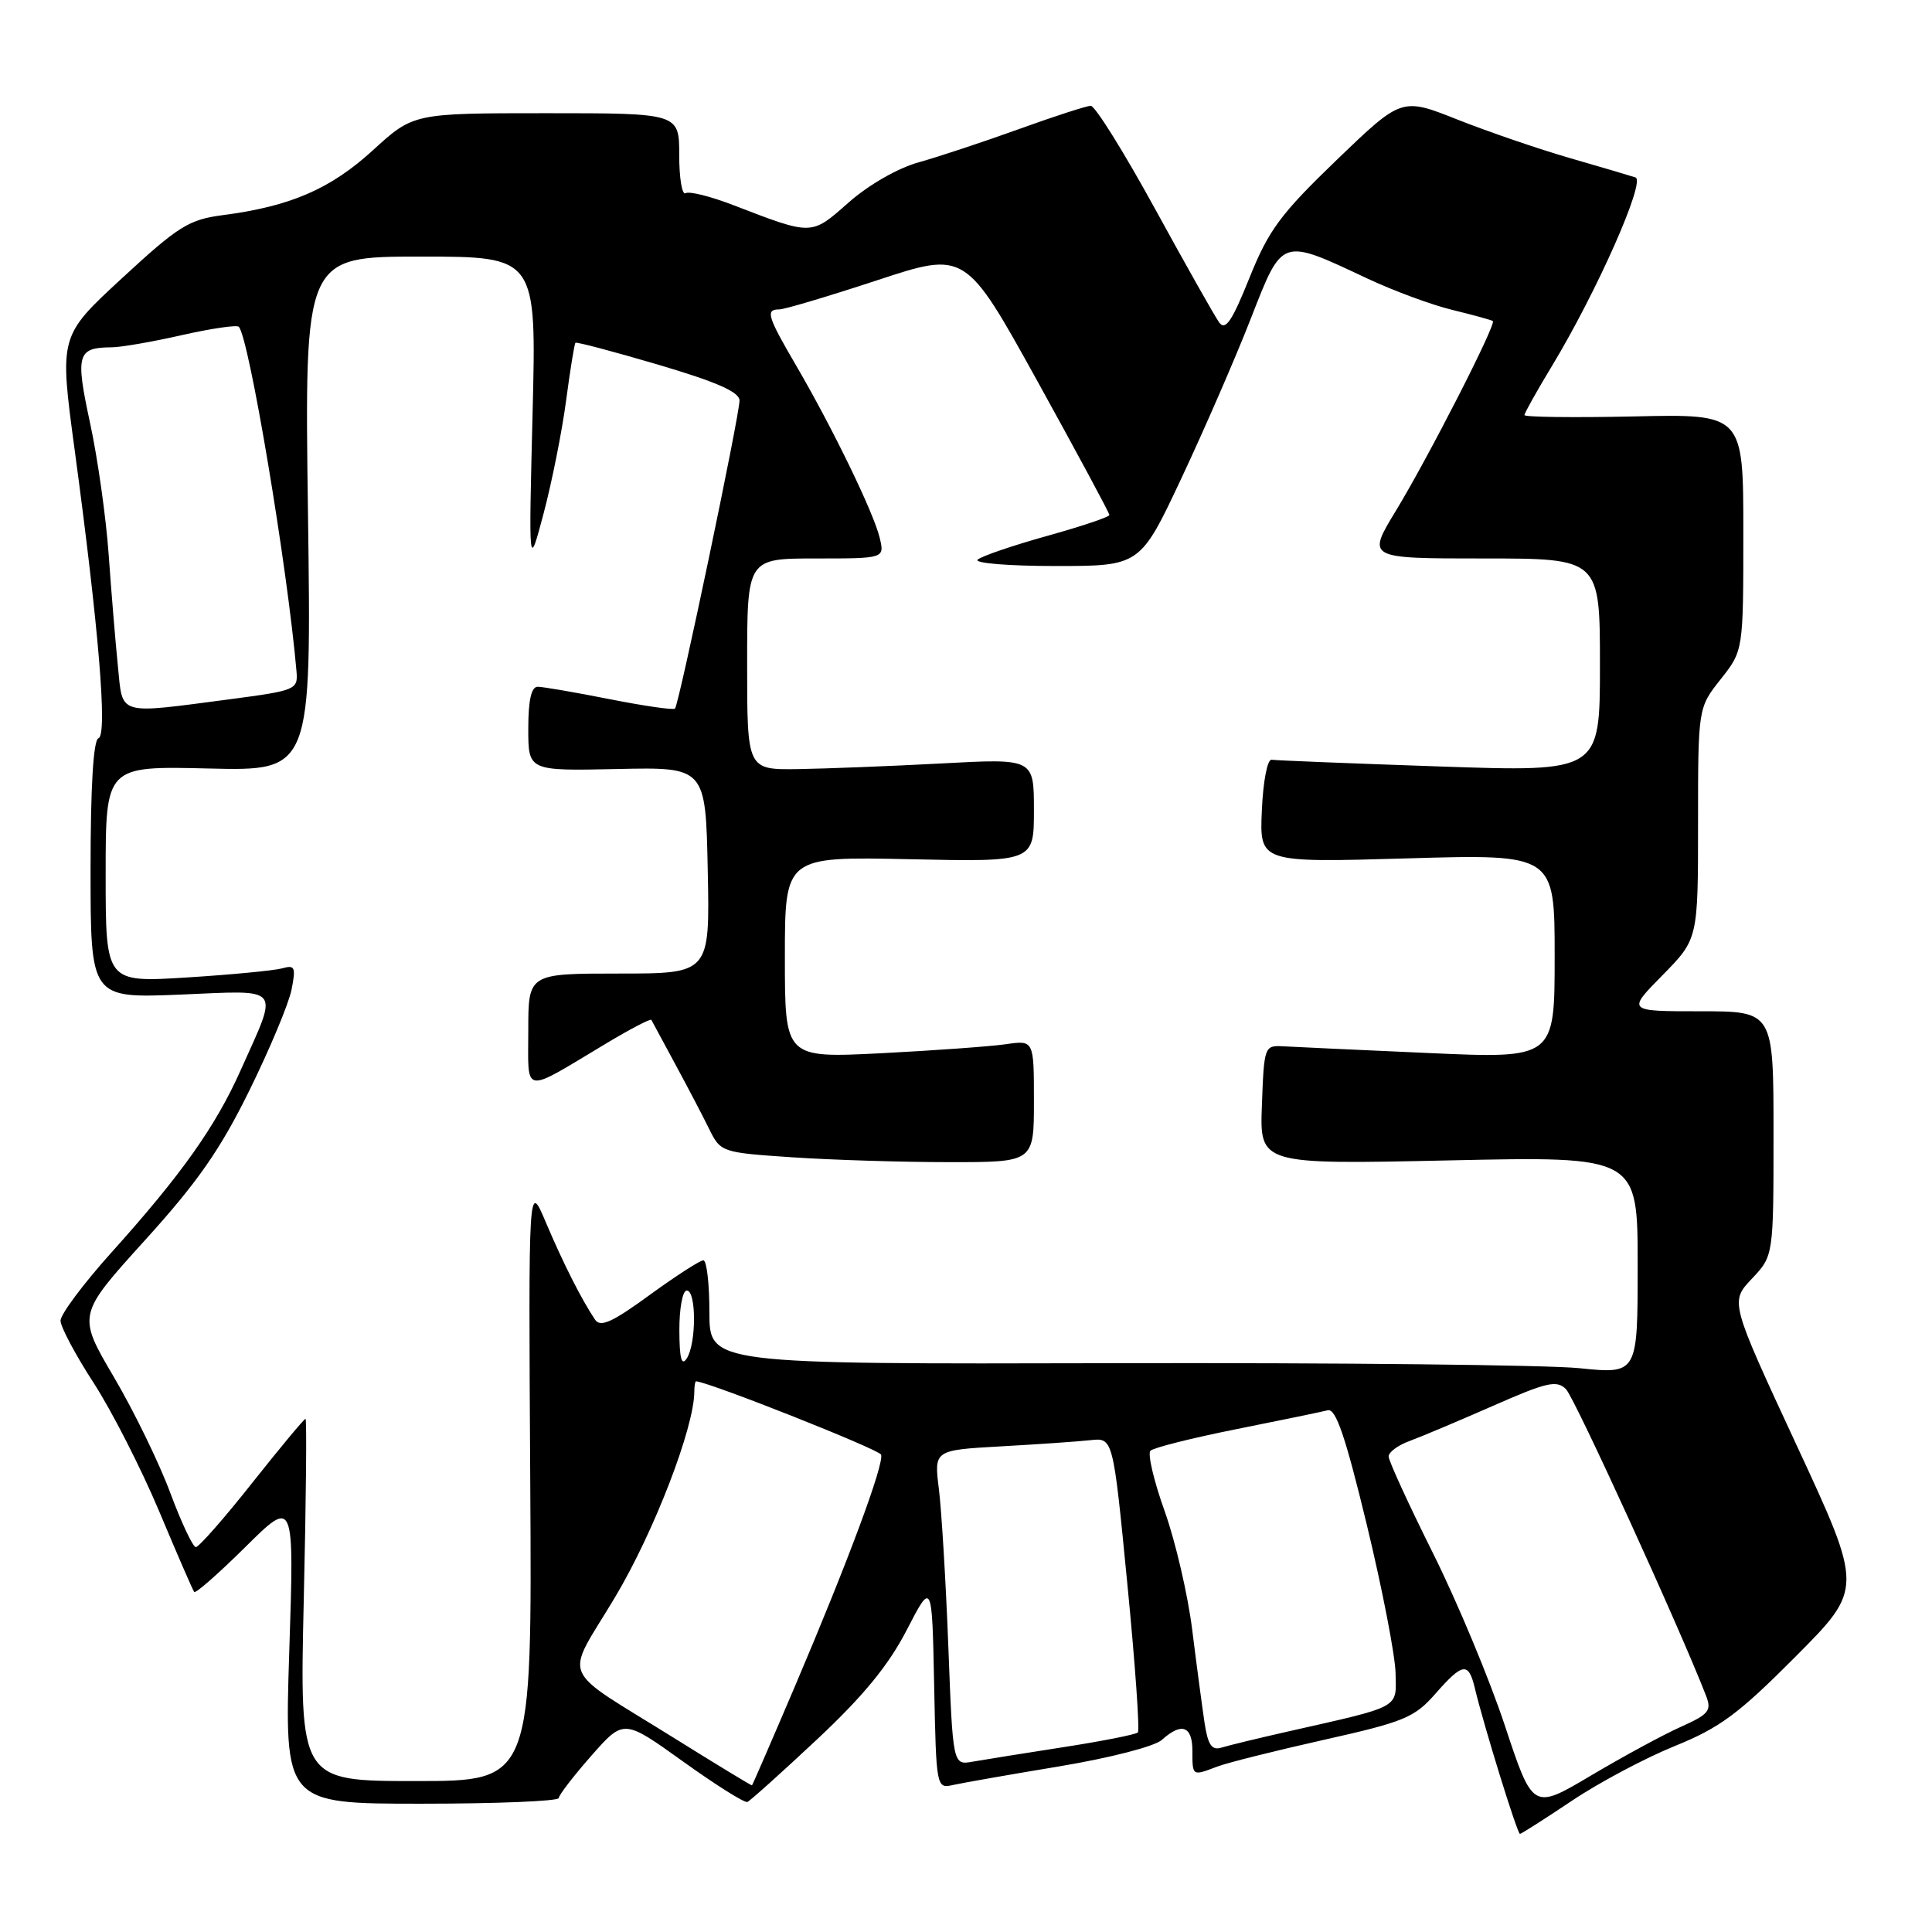 <?xml version="1.0" encoding="UTF-8" standalone="no"?>
<!DOCTYPE svg PUBLIC "-//W3C//DTD SVG 1.1//EN" "http://www.w3.org/Graphics/SVG/1.1/DTD/svg11.dtd" >
<svg xmlns="http://www.w3.org/2000/svg" xmlns:xlink="http://www.w3.org/1999/xlink" version="1.1" viewBox="0 0 256 256">
 <g >
 <path fill="currentColor"
d=" M 208.27 238.62 C 211.86 236.21 217.99 232.95 221.89 231.37 C 227.89 228.94 230.36 227.11 237.93 219.50 C 246.88 210.50 246.88 210.50 238.06 191.50 C 229.24 172.50 229.24 172.50 232.12 169.45 C 235.00 166.40 235.00 166.40 235.00 150.20 C 235.00 134.00 235.00 134.00 225.29 134.00 C 215.58 134.00 215.58 134.00 220.29 129.22 C 225.00 124.43 225.00 124.43 225.00 109.11 C 225.00 93.79 225.00 93.79 228.00 90.00 C 231.00 86.21 231.00 86.21 231.00 70.53 C 231.00 54.85 231.00 54.85 216.50 55.18 C 208.52 55.35 202.00 55.27 202.00 55.00 C 202.00 54.73 203.64 51.80 205.64 48.50 C 211.56 38.71 218.10 23.97 216.71 23.51 C 216.05 23.29 212.12 22.13 208.00 20.94 C 203.88 19.75 197.18 17.45 193.11 15.84 C 185.73 12.91 185.73 12.91 177.11 21.20 C 169.66 28.38 168.10 30.48 165.55 36.84 C 163.24 42.59 162.37 43.86 161.55 42.73 C 160.97 41.93 157.14 35.14 153.03 27.64 C 148.92 20.14 145.10 14.01 144.53 14.02 C 143.96 14.03 139.68 15.42 135.00 17.11 C 130.32 18.80 124.37 20.77 121.76 21.50 C 118.99 22.26 115.12 24.48 112.46 26.82 C 107.44 31.25 107.72 31.24 97.09 27.15 C 94.12 26.01 91.31 25.31 90.84 25.60 C 90.38 25.88 90.00 23.62 90.00 20.56 C 90.00 15.00 90.00 15.00 72.39 15.00 C 54.78 15.00 54.78 15.00 49.40 19.92 C 43.78 25.05 38.47 27.35 29.50 28.51 C 25.02 29.10 23.64 29.96 16.18 36.85 C 7.86 44.53 7.86 44.53 9.88 59.52 C 13.10 83.35 14.26 97.41 13.05 97.82 C 12.37 98.04 12.00 104.19 12.00 115.22 C 12.00 132.27 12.00 132.27 23.87 131.79 C 37.56 131.22 36.96 130.47 31.88 141.83 C 28.56 149.27 24.03 155.66 14.75 165.98 C 11.04 170.11 8.01 174.17 8.02 175.00 C 8.03 175.82 10.00 179.53 12.40 183.23 C 14.80 186.93 18.70 194.58 21.08 200.23 C 23.45 205.88 25.54 210.70 25.73 210.94 C 25.91 211.19 28.96 208.50 32.52 204.98 C 38.99 198.57 38.99 198.57 38.33 218.79 C 37.68 239.00 37.68 239.00 55.84 239.00 C 65.83 239.00 74.02 238.66 74.04 238.25 C 74.06 237.84 76.01 235.31 78.36 232.64 C 82.65 227.77 82.65 227.77 90.51 233.41 C 94.83 236.51 98.66 238.92 99.03 238.77 C 99.40 238.62 103.54 234.90 108.24 230.50 C 114.38 224.75 117.73 220.67 120.14 216.00 C 123.50 209.50 123.50 209.50 123.78 223.26 C 124.05 236.90 124.08 237.02 126.28 236.52 C 127.50 236.25 133.85 235.13 140.38 234.05 C 147.13 232.92 153.00 231.41 153.96 230.54 C 156.57 228.18 158.00 228.70 158.00 232.00 C 158.00 235.37 157.97 235.34 161.27 234.09 C 162.59 233.58 168.95 231.99 175.41 230.54 C 186.04 228.16 187.42 227.59 190.17 224.46 C 193.84 220.28 194.59 220.18 195.44 223.75 C 196.61 228.65 201.05 243.00 201.40 243.00 C 201.58 243.00 204.67 241.03 208.27 238.62 Z  M 199.41 228.67 C 197.38 222.53 193.08 212.22 189.86 205.77 C 186.64 199.31 184.00 193.56 184.00 192.99 C 184.00 192.42 185.24 191.50 186.75 190.95 C 188.26 190.40 193.23 188.30 197.79 186.30 C 204.96 183.14 206.27 182.84 207.50 184.07 C 208.65 185.22 222.65 215.87 226.07 224.72 C 226.82 226.67 226.42 227.16 222.71 228.82 C 220.40 229.85 215.04 232.76 210.81 235.27 C 203.11 239.84 203.11 239.84 199.41 228.67 Z  M 89.50 230.41 C 73.78 220.60 74.76 222.92 81.52 211.60 C 86.67 202.97 92.00 189.13 92.00 184.39 C 92.00 183.62 92.11 183.01 92.25 183.03 C 94.35 183.27 116.52 192.07 116.75 192.75 C 117.17 194.00 112.36 206.93 105.41 223.26 C 102.31 230.54 99.71 236.53 99.64 236.57 C 99.56 236.61 95.00 233.84 89.50 230.41 Z  M 40.25 212.00 C 40.56 198.80 40.66 188.00 40.48 188.00 C 40.30 188.00 37.12 191.82 33.41 196.50 C 29.71 201.18 26.35 205.00 25.95 205.00 C 25.56 205.00 24.04 201.77 22.57 197.83 C 21.11 193.89 17.74 186.96 15.08 182.45 C 10.25 174.23 10.25 174.23 19.18 164.37 C 26.18 156.65 29.19 152.33 33.04 144.50 C 35.75 139.00 38.26 132.99 38.63 131.14 C 39.22 128.16 39.08 127.83 37.40 128.31 C 36.35 128.60 30.66 129.15 24.75 129.52 C 14.00 130.19 14.00 130.19 14.00 115.85 C 14.00 101.50 14.00 101.50 27.63 101.83 C 41.27 102.16 41.27 102.16 40.81 68.08 C 40.34 34.00 40.34 34.00 55.71 34.00 C 71.09 34.00 71.09 34.00 70.57 54.75 C 70.05 75.50 70.05 75.50 72.04 68.00 C 73.13 63.88 74.47 57.16 75.01 53.09 C 75.55 49.01 76.11 45.56 76.25 45.42 C 76.39 45.28 81.33 46.59 87.24 48.33 C 94.96 50.61 97.98 51.94 97.99 53.07 C 98.00 55.00 89.97 93.35 89.44 93.89 C 89.22 94.11 85.33 93.54 80.77 92.64 C 76.22 91.74 71.94 91.00 71.25 91.00 C 70.40 91.00 70.00 92.78 70.00 96.57 C 70.00 102.15 70.00 102.15 81.75 101.90 C 93.50 101.64 93.50 101.64 93.78 115.32 C 94.06 129.00 94.06 129.00 82.03 129.00 C 70.00 129.00 70.00 129.00 70.00 136.54 C 70.00 145.16 69.06 145.01 80.31 138.27 C 83.50 136.35 86.20 134.95 86.31 135.14 C 86.41 135.34 87.84 137.97 89.47 141.00 C 91.11 144.03 93.14 147.90 93.97 149.60 C 95.48 152.67 95.61 152.72 105.00 153.35 C 110.22 153.70 119.56 153.99 125.75 153.99 C 137.00 154.00 137.00 154.00 137.00 145.91 C 137.00 137.82 137.00 137.82 133.25 138.37 C 131.19 138.66 123.76 139.20 116.75 139.56 C 104.00 140.20 104.00 140.20 104.00 126.85 C 104.00 113.50 104.00 113.50 120.50 113.85 C 137.00 114.21 137.00 114.21 137.00 107.35 C 137.00 100.50 137.00 100.50 124.75 101.16 C 118.01 101.52 109.46 101.85 105.75 101.91 C 99.00 102.00 99.00 102.00 99.00 88.00 C 99.00 74.00 99.00 74.00 108.11 74.00 C 117.22 74.00 117.22 74.00 116.56 71.25 C 115.77 67.94 110.35 56.77 105.53 48.50 C 101.67 41.90 101.40 41.00 103.25 41.00 C 103.94 41.00 109.77 39.26 116.22 37.14 C 127.93 33.28 127.93 33.28 137.47 50.52 C 142.71 60.00 147.00 67.97 147.00 68.24 C 147.00 68.50 143.29 69.75 138.75 71.01 C 134.21 72.28 130.07 73.69 129.55 74.15 C 129.02 74.62 133.63 75.00 139.84 75.00 C 151.08 75.00 151.08 75.00 156.58 63.29 C 159.60 56.86 163.73 47.37 165.74 42.21 C 169.97 31.40 169.67 31.50 181.15 36.89 C 184.64 38.53 189.75 40.42 192.50 41.08 C 195.25 41.75 197.64 42.41 197.81 42.54 C 198.30 42.93 189.24 60.65 184.95 67.70 C 181.12 74.00 181.12 74.00 196.56 74.00 C 212.00 74.00 212.00 74.00 212.00 88.14 C 212.00 102.29 212.00 102.29 190.75 101.56 C 179.07 101.16 169.05 100.76 168.50 100.67 C 167.94 100.57 167.37 103.50 167.20 107.40 C 166.90 114.31 166.90 114.31 186.45 113.74 C 206.00 113.17 206.00 113.17 206.00 126.73 C 206.00 140.28 206.00 140.28 189.25 139.53 C 180.04 139.12 171.38 138.72 170.00 138.64 C 167.56 138.50 167.49 138.67 167.21 146.40 C 166.91 154.30 166.91 154.30 191.96 153.76 C 217.00 153.21 217.00 153.21 217.00 167.65 C 217.00 182.08 217.00 182.08 209.25 181.29 C 204.99 180.86 177.31 180.56 147.75 180.63 C 94.00 180.76 94.00 180.76 94.00 173.88 C 94.00 170.10 93.64 167.00 93.20 167.00 C 92.76 167.00 89.55 169.07 86.07 171.60 C 81.11 175.22 79.55 175.92 78.84 174.85 C 77.06 172.20 74.64 167.42 72.34 162.00 C 70.02 156.50 70.02 156.50 70.26 196.25 C 70.50 236.00 70.50 236.00 55.10 236.00 C 39.70 236.00 39.70 236.00 40.25 212.00 Z  M 125.66 218.20 C 125.33 209.56 124.76 200.17 124.41 197.32 C 123.76 192.15 123.76 192.15 132.63 191.65 C 137.51 191.38 142.85 191.01 144.49 190.83 C 147.49 190.50 147.49 190.50 149.37 209.79 C 150.41 220.39 151.04 229.29 150.77 229.56 C 150.50 229.83 146.06 230.71 140.89 231.51 C 135.73 232.31 130.32 233.18 128.88 233.43 C 126.26 233.90 126.26 233.90 125.66 218.20 Z  M 159.61 228.29 C 159.30 226.20 158.56 220.68 157.98 216.00 C 157.40 211.32 155.75 204.23 154.32 200.23 C 152.89 196.23 152.04 192.63 152.44 192.23 C 152.84 191.83 157.97 190.54 163.83 189.37 C 169.70 188.20 175.14 187.07 175.93 186.87 C 177.00 186.59 178.26 190.27 181.10 202.00 C 183.16 210.53 184.88 219.40 184.92 221.71 C 185.01 226.44 185.81 226.01 170.50 229.47 C 166.65 230.34 162.75 231.29 161.84 231.57 C 160.56 231.96 160.06 231.22 159.61 228.29 Z  M 90.02 176.25 C 90.01 173.36 90.45 171.00 91.00 171.00 C 92.28 171.00 92.28 178.02 91.00 180.00 C 90.31 181.07 90.03 180.01 90.02 176.25 Z  M 15.62 88.25 C 15.30 85.09 14.75 78.45 14.40 73.50 C 14.05 68.55 12.94 60.69 11.93 56.03 C 9.97 46.94 10.23 46.05 14.80 46.02 C 16.07 46.01 20.26 45.28 24.12 44.40 C 27.98 43.53 31.36 43.03 31.64 43.30 C 32.99 44.66 38.09 75.12 39.29 88.98 C 39.49 91.38 39.19 91.50 30.50 92.65 C 15.37 94.63 16.29 94.90 15.62 88.25 Z "/>
</g>
</svg>